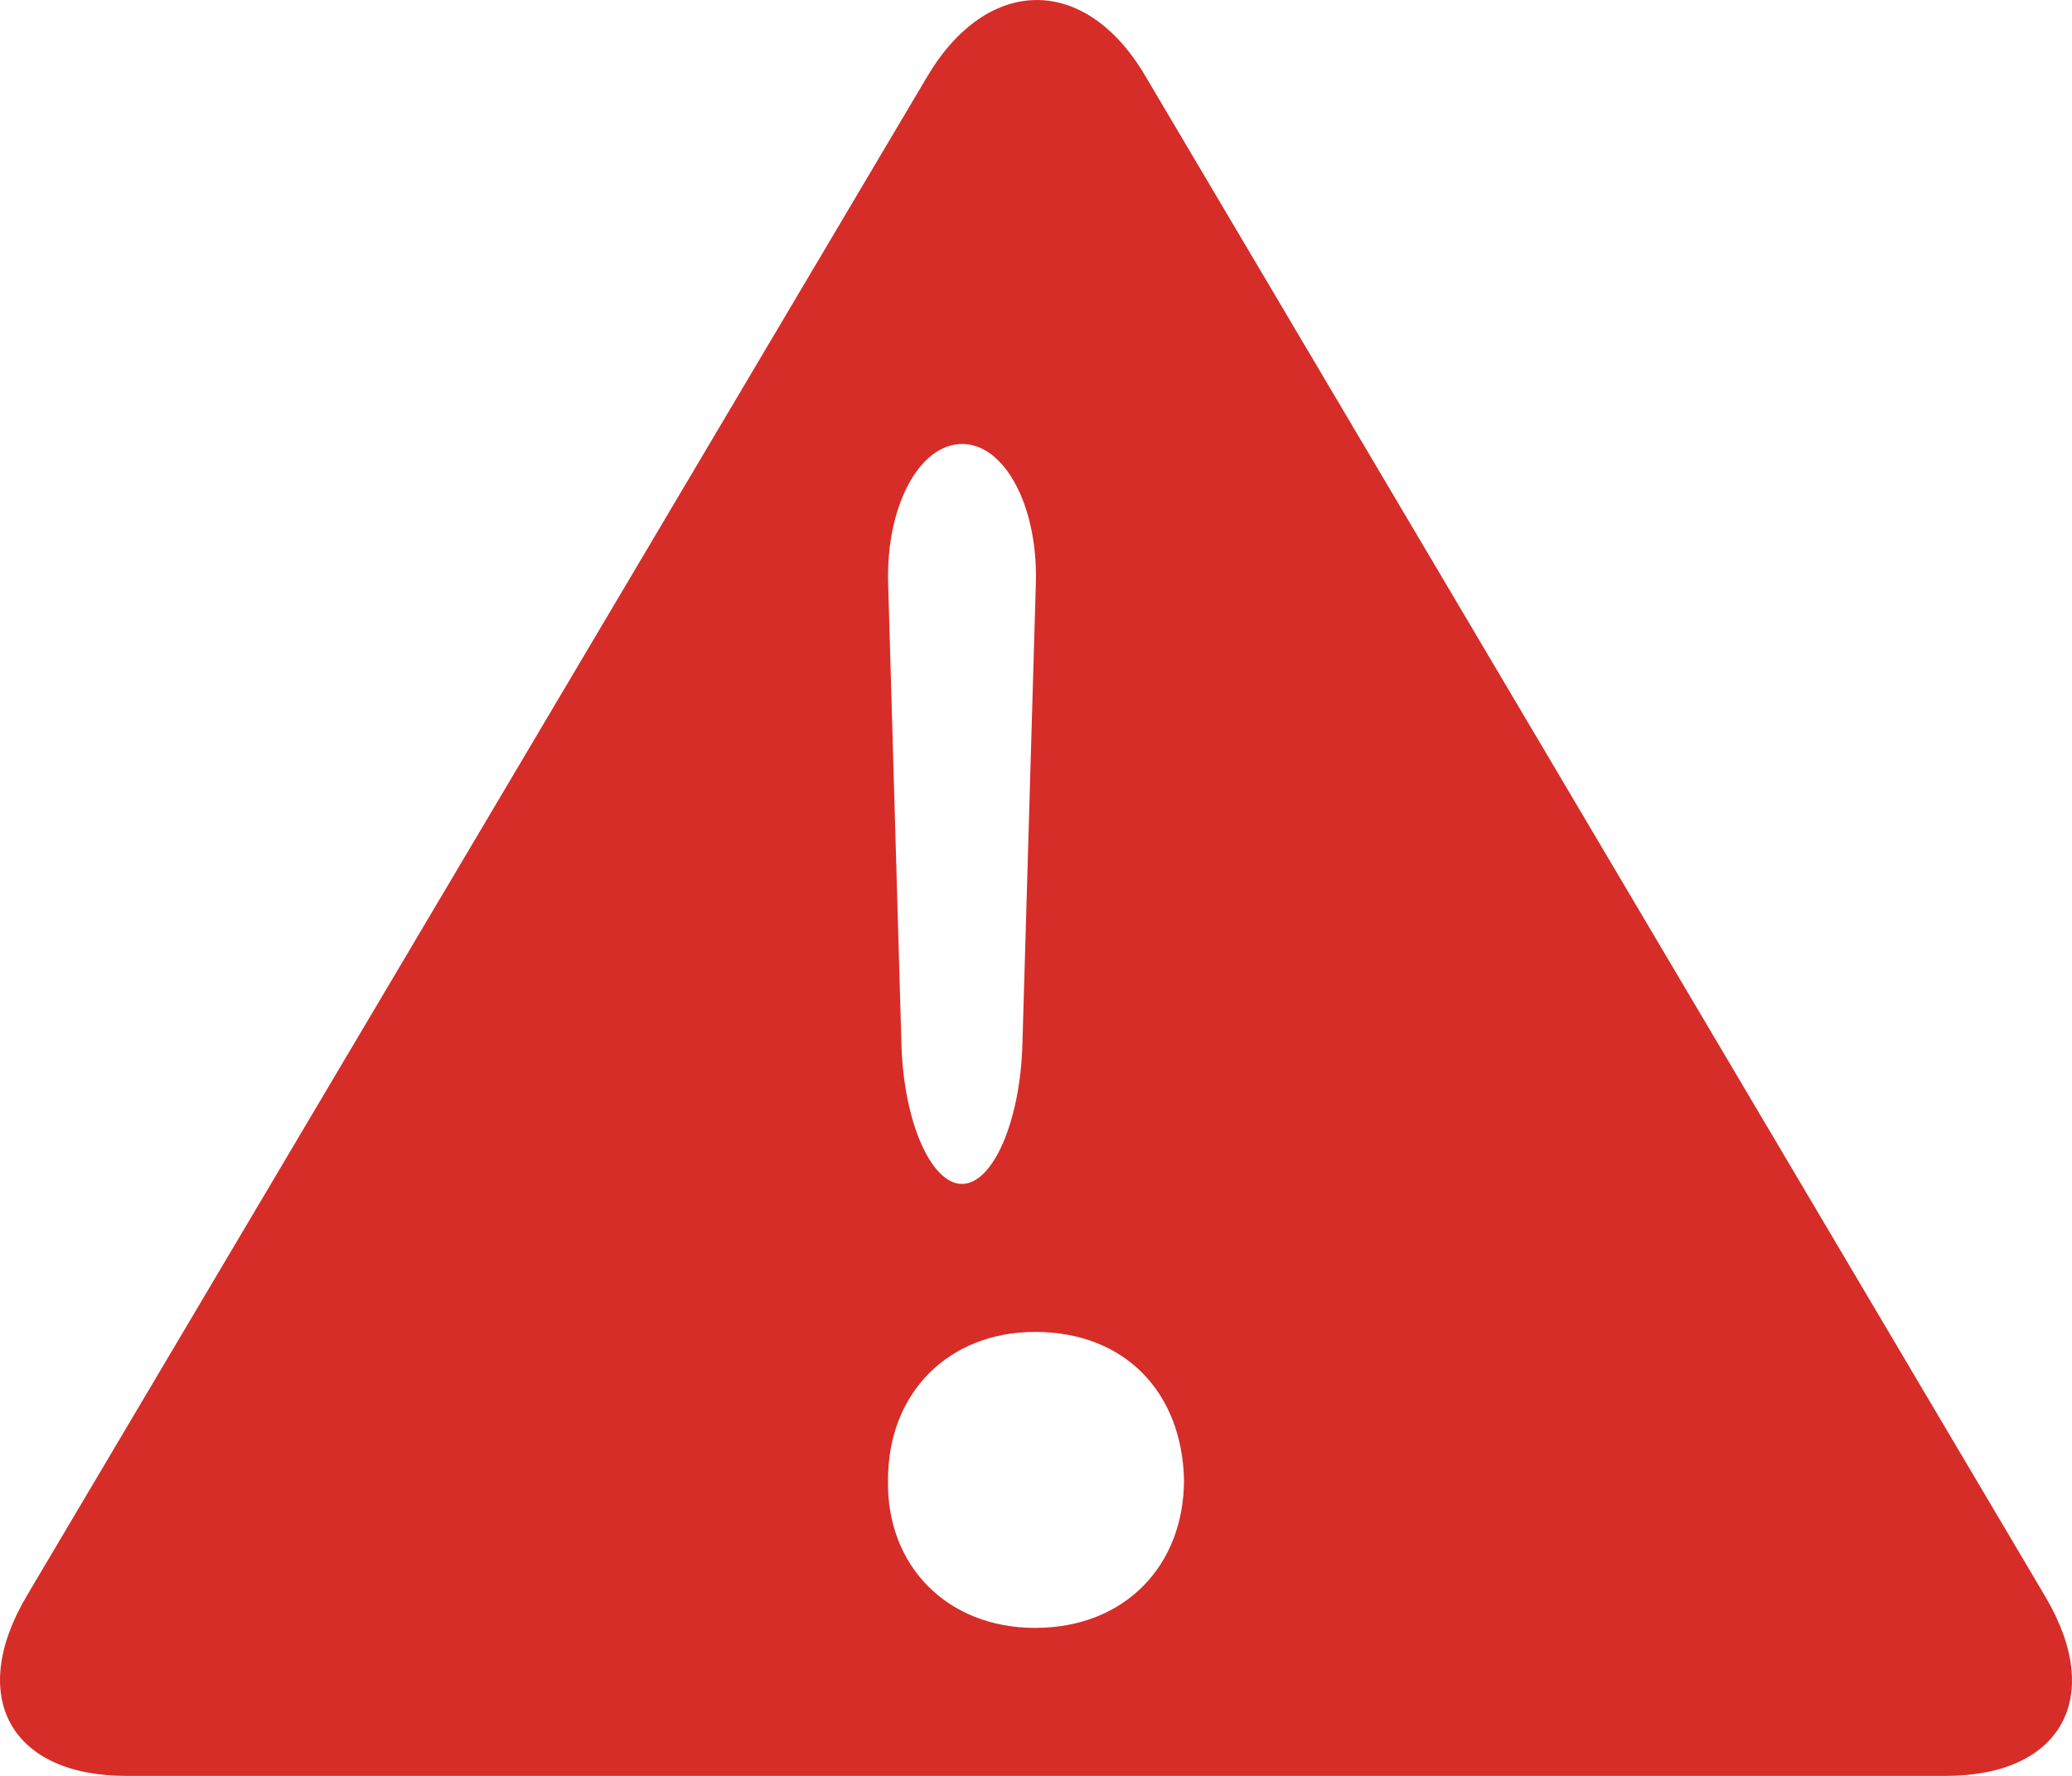 <?xml version="1.0" encoding="UTF-8"?>
<svg width="14px" height="12px" viewBox="0 0 14 12" version="1.1" xmlns="http://www.w3.org/2000/svg" xmlns:xlink="http://www.w3.org/1999/xlink">
    <!-- Generator: Sketch 48 (47235) - http://www.bohemiancoding.com/sketch -->
    <title>no-connection</title>
    <desc>Created with Sketch.</desc>
    <defs></defs>
    <g id="pattern-library-2" stroke="none" stroke-width="1" fill="none" fill-rule="evenodd" transform="translate(-439, -1076)">
        <g id="type-block" transform="translate(331, 520)" fill="#D62D29" fill-rule="nonzero">
            <path d="M121.82,566.789 L115.736,556.509 C115.331,555.824 114.669,555.834 114.264,556.519 L108.18,566.785 C107.775,567.471 108.077,568 108.852,568 L121.148,568 C121.923,568 122.225,567.474 121.82,566.789 Z M114.501,559 C114.79,559 115.014,559.423 114.999,559.941 L114.908,563.06 C114.893,563.577 114.709,564 114.5,564 C114.29,564 114.106,563.577 114.091,563.06 L114.001,559.941 C113.986,559.423 114.211,559 114.501,559 Z M114.994,567 C114.397,567 113.988,566.577 114,566 C114,565.41 114.411,565 114.994,565 C115.602,565 115.987,565.41 116,566 C116,566.577 115.602,567 114.994,567 Z" id="no-connection"></path>
        </g>
    </g>
</svg>